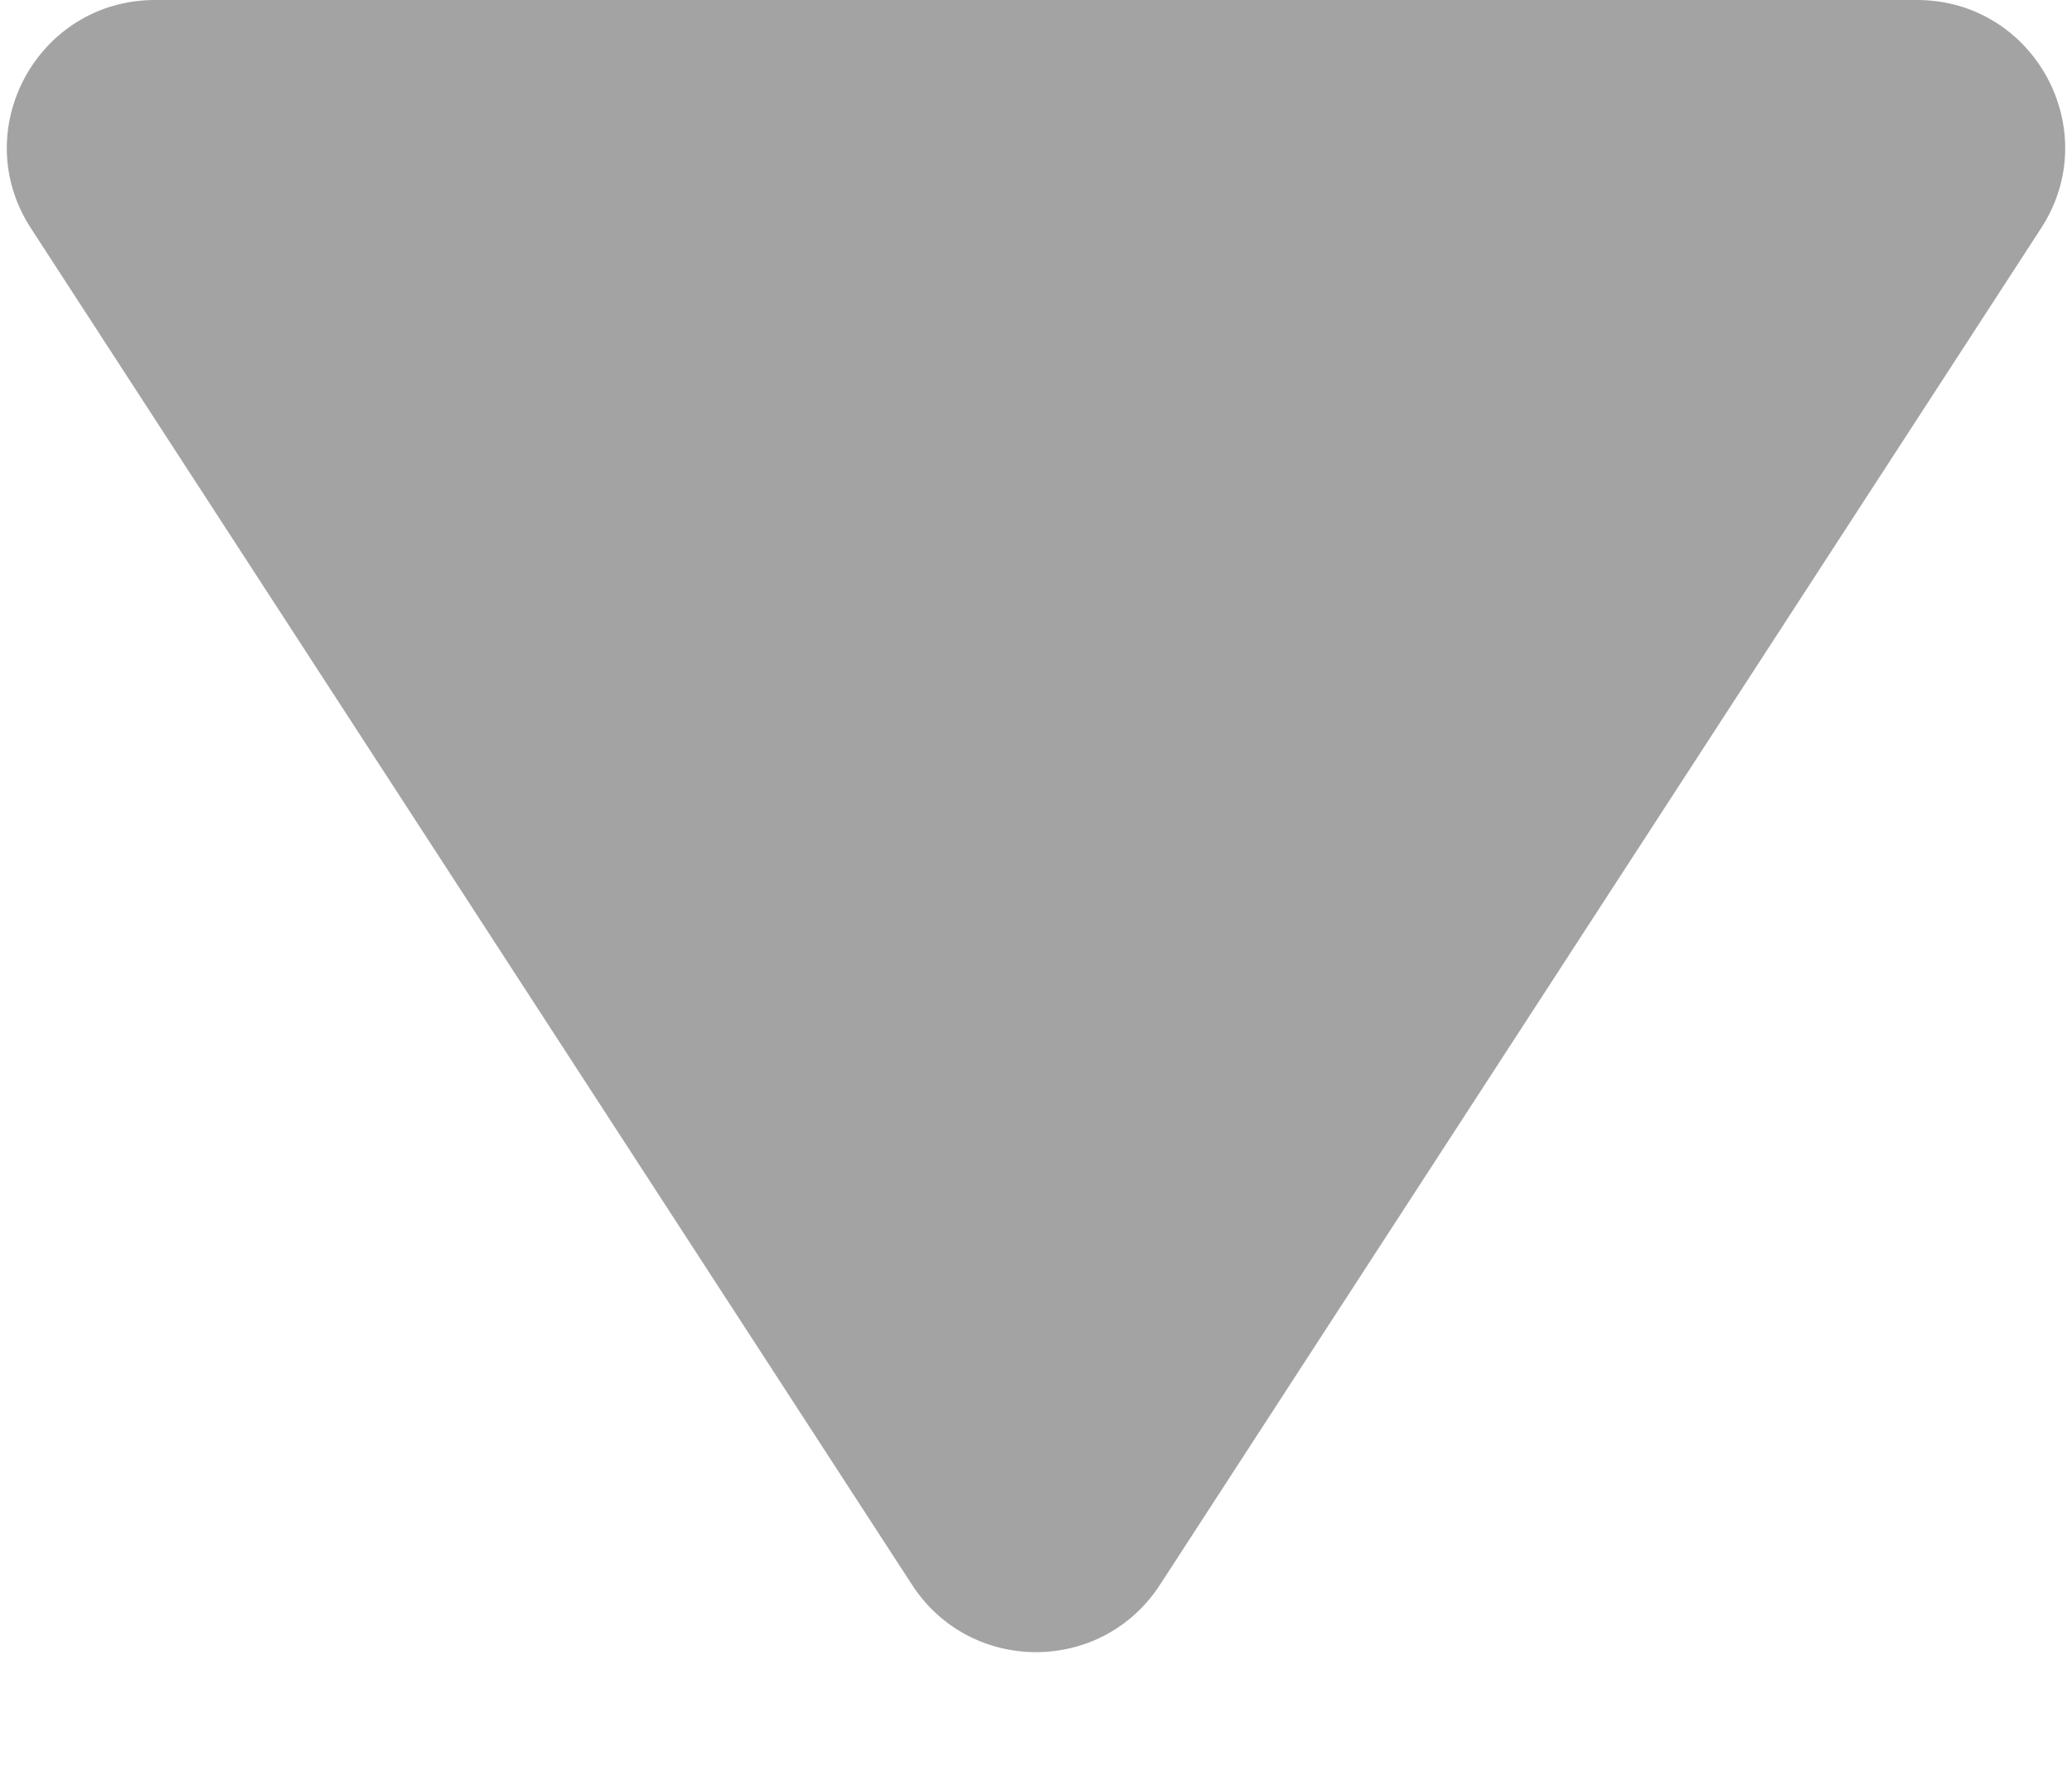 <svg width="7" height="6" viewBox="0 0 7 6" fill="none" xmlns="http://www.w3.org/2000/svg">
<path d="M3.919 5.354C3.722 5.658 3.278 5.658 3.081 5.354L0.105 0.772C-0.112 0.44 0.127 6.88261e-07 0.524 6.53585e-07L6.476 1.3322e-07C6.873 9.85442e-08 7.112 0.44 6.895 0.772L3.919 5.354Z" fill="#A3A3A3"/>
</svg>

